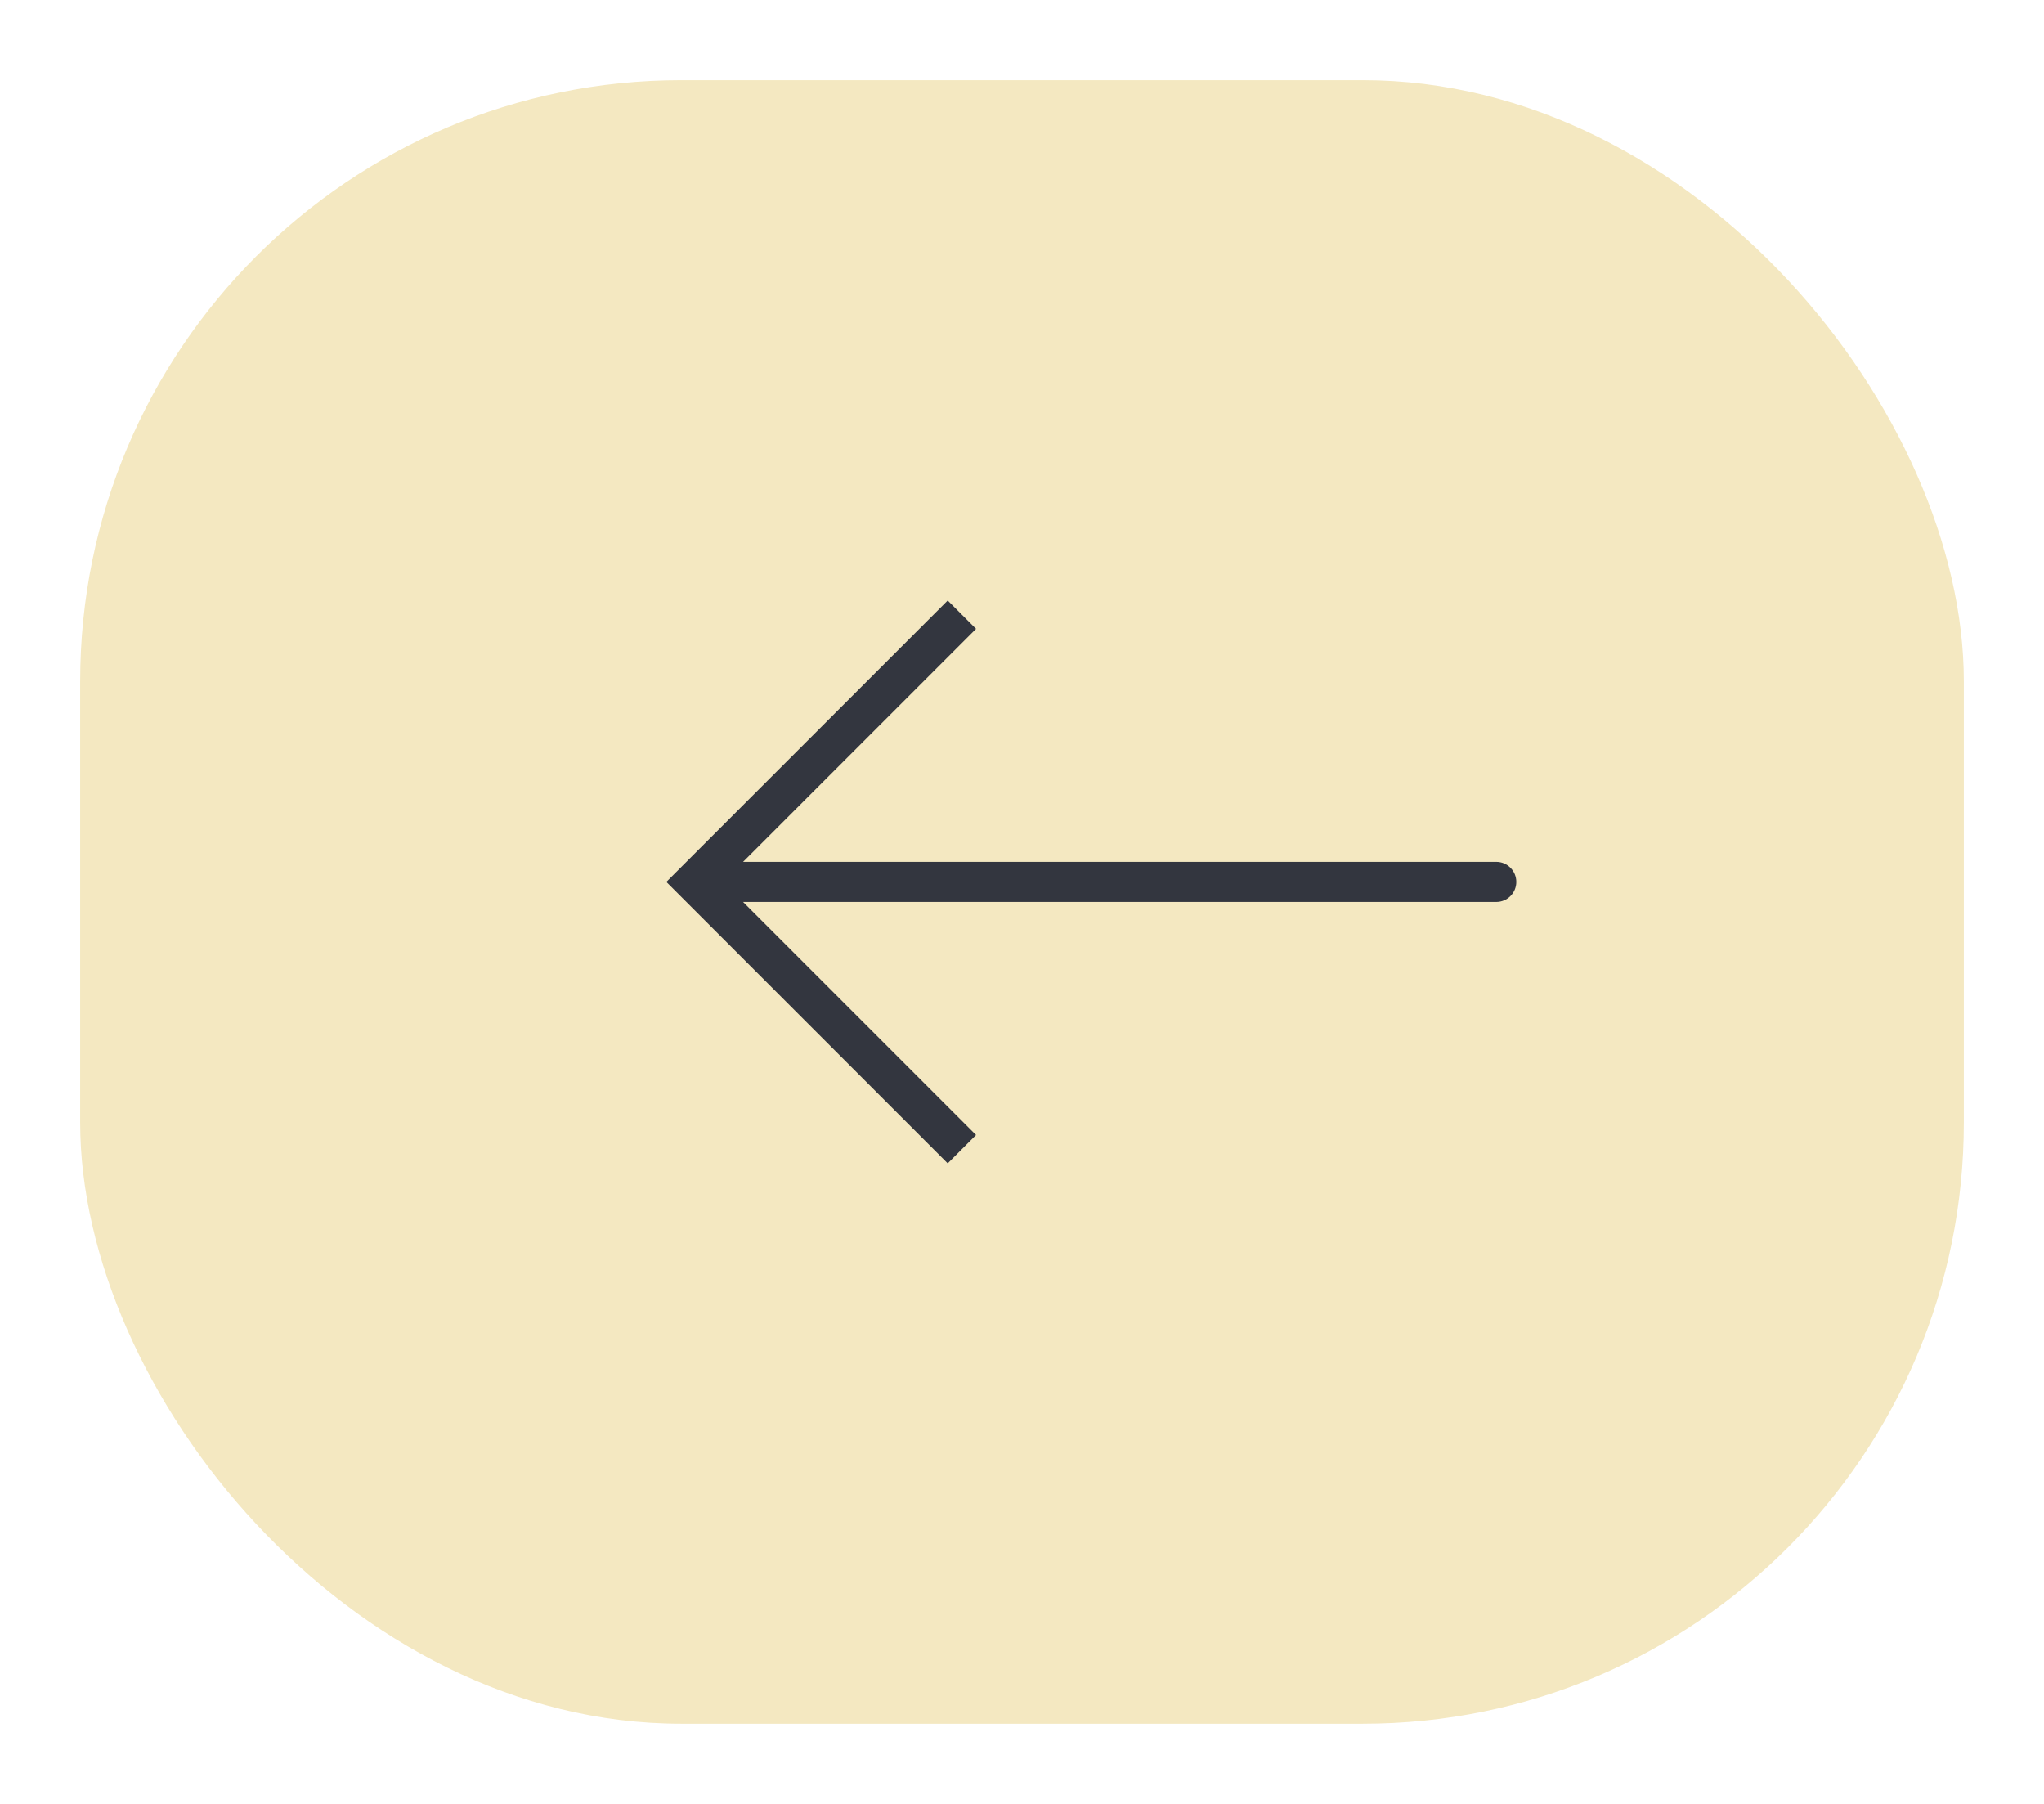 <svg width="102" height="90" viewBox="0 0 102 90" fill="none" xmlns="http://www.w3.org/2000/svg">
<g filter="url(#filter0_dn_25_47)">
<rect x="4" width="94" height="82" rx="30" fill="#F4E8C1"/>
</g>
<g filter="url(#filter1_d_25_47)">
<path d="M34.667 40L33.96 39.293L33.253 40L33.96 40.707L34.667 40ZM74.667 41C75.219 41 75.667 40.552 75.667 40C75.667 39.448 75.219 39 74.667 39V41ZM48 26.667L47.293 25.96L33.96 39.293L34.667 40L35.374 40.707L48.707 27.374L48 26.667ZM34.667 40L33.96 40.707L47.293 54.041L48 53.333L48.707 52.626L35.374 39.293L34.667 40ZM34.667 40V41H74.667V40V39H34.667V40Z" fill="#33363F"/>
</g>
<defs>
<filter id="filter0_dn_25_47" x="0" y="0" width="102" height="90" filterUnits="userSpaceOnUse" color-interpolation-filters="sRGB">
<feFlood flood-opacity="0" result="BackgroundImageFix"/>
<feColorMatrix in="SourceAlpha" type="matrix" values="0 0 0 0 0 0 0 0 0 0 0 0 0 0 0 0 0 0 127 0" result="hardAlpha"/>
<feOffset dy="4"/>
<feGaussianBlur stdDeviation="2"/>
<feComposite in2="hardAlpha" operator="out"/>
<feColorMatrix type="matrix" values="0 0 0 0 0 0 0 0 0 0 0 0 0 0 0 0 0 0 0.25 0"/>
<feBlend mode="normal" in2="BackgroundImageFix" result="effect1_dropShadow_25_47"/>
<feBlend mode="normal" in="SourceGraphic" in2="BackgroundImageFix" result="shape"/>
<feTurbulence type="fractalNoise" baseFrequency="2 2" stitchTiles="stitch" numOctaves="3" result="noise" seed="9045" />
<feColorMatrix in="noise" type="luminanceToAlpha" result="alphaNoise" />
<feComponentTransfer in="alphaNoise" result="coloredNoise1">
<feFuncA type="discrete" tableValues="0 0 0 0 0 0 0 0 0 0 0 0 0 0 0 0 0 0 1 1 1 1 1 1 1 1 1 1 1 1 1 0 0 0 0 0 0 0 0 0 0 0 0 0 0 0 0 0 0 0 0 0 0 0 0 0 0 0 0 0 0 0 0 0 0 0 0 0 0 0 0 0 0 0 0 0 0 0 0 0 0 0 0 0 0 0 0 0 0 0 0 0 0 0 0 0 0 0 0 0 "/>
</feComponentTransfer>
<feComposite operator="in" in2="shape" in="coloredNoise1" result="noise1Clipped" />
<feFlood flood-color="rgba(0, 0, 0, 0.25)" result="color1Flood" />
<feComposite operator="in" in2="noise1Clipped" in="color1Flood" result="color1" />
<feMerge result="effect2_noise_25_47">
<feMergeNode in="shape" />
<feMergeNode in="color1" />
</feMerge>
<feBlend mode="normal" in="effect2_noise_25_47" in2="effect1_dropShadow_25_47" result="effect2_noise_25_47"/>
</filter>
<filter id="filter1_d_25_47" x="14" y="0" width="88" height="88" filterUnits="userSpaceOnUse" color-interpolation-filters="sRGB">
<feFlood flood-opacity="0" result="BackgroundImageFix"/>
<feColorMatrix in="SourceAlpha" type="matrix" values="0 0 0 0 0 0 0 0 0 0 0 0 0 0 0 0 0 0 127 0" result="hardAlpha"/>
<feOffset dy="4"/>
<feGaussianBlur stdDeviation="2"/>
<feComposite in2="hardAlpha" operator="out"/>
<feColorMatrix type="matrix" values="0 0 0 0 0 0 0 0 0 0 0 0 0 0 0 0 0 0 0.25 0"/>
<feBlend mode="normal" in2="BackgroundImageFix" result="effect1_dropShadow_25_47"/>
<feBlend mode="normal" in="SourceGraphic" in2="effect1_dropShadow_25_47" result="shape"/>
</filter>
</defs>
</svg>
